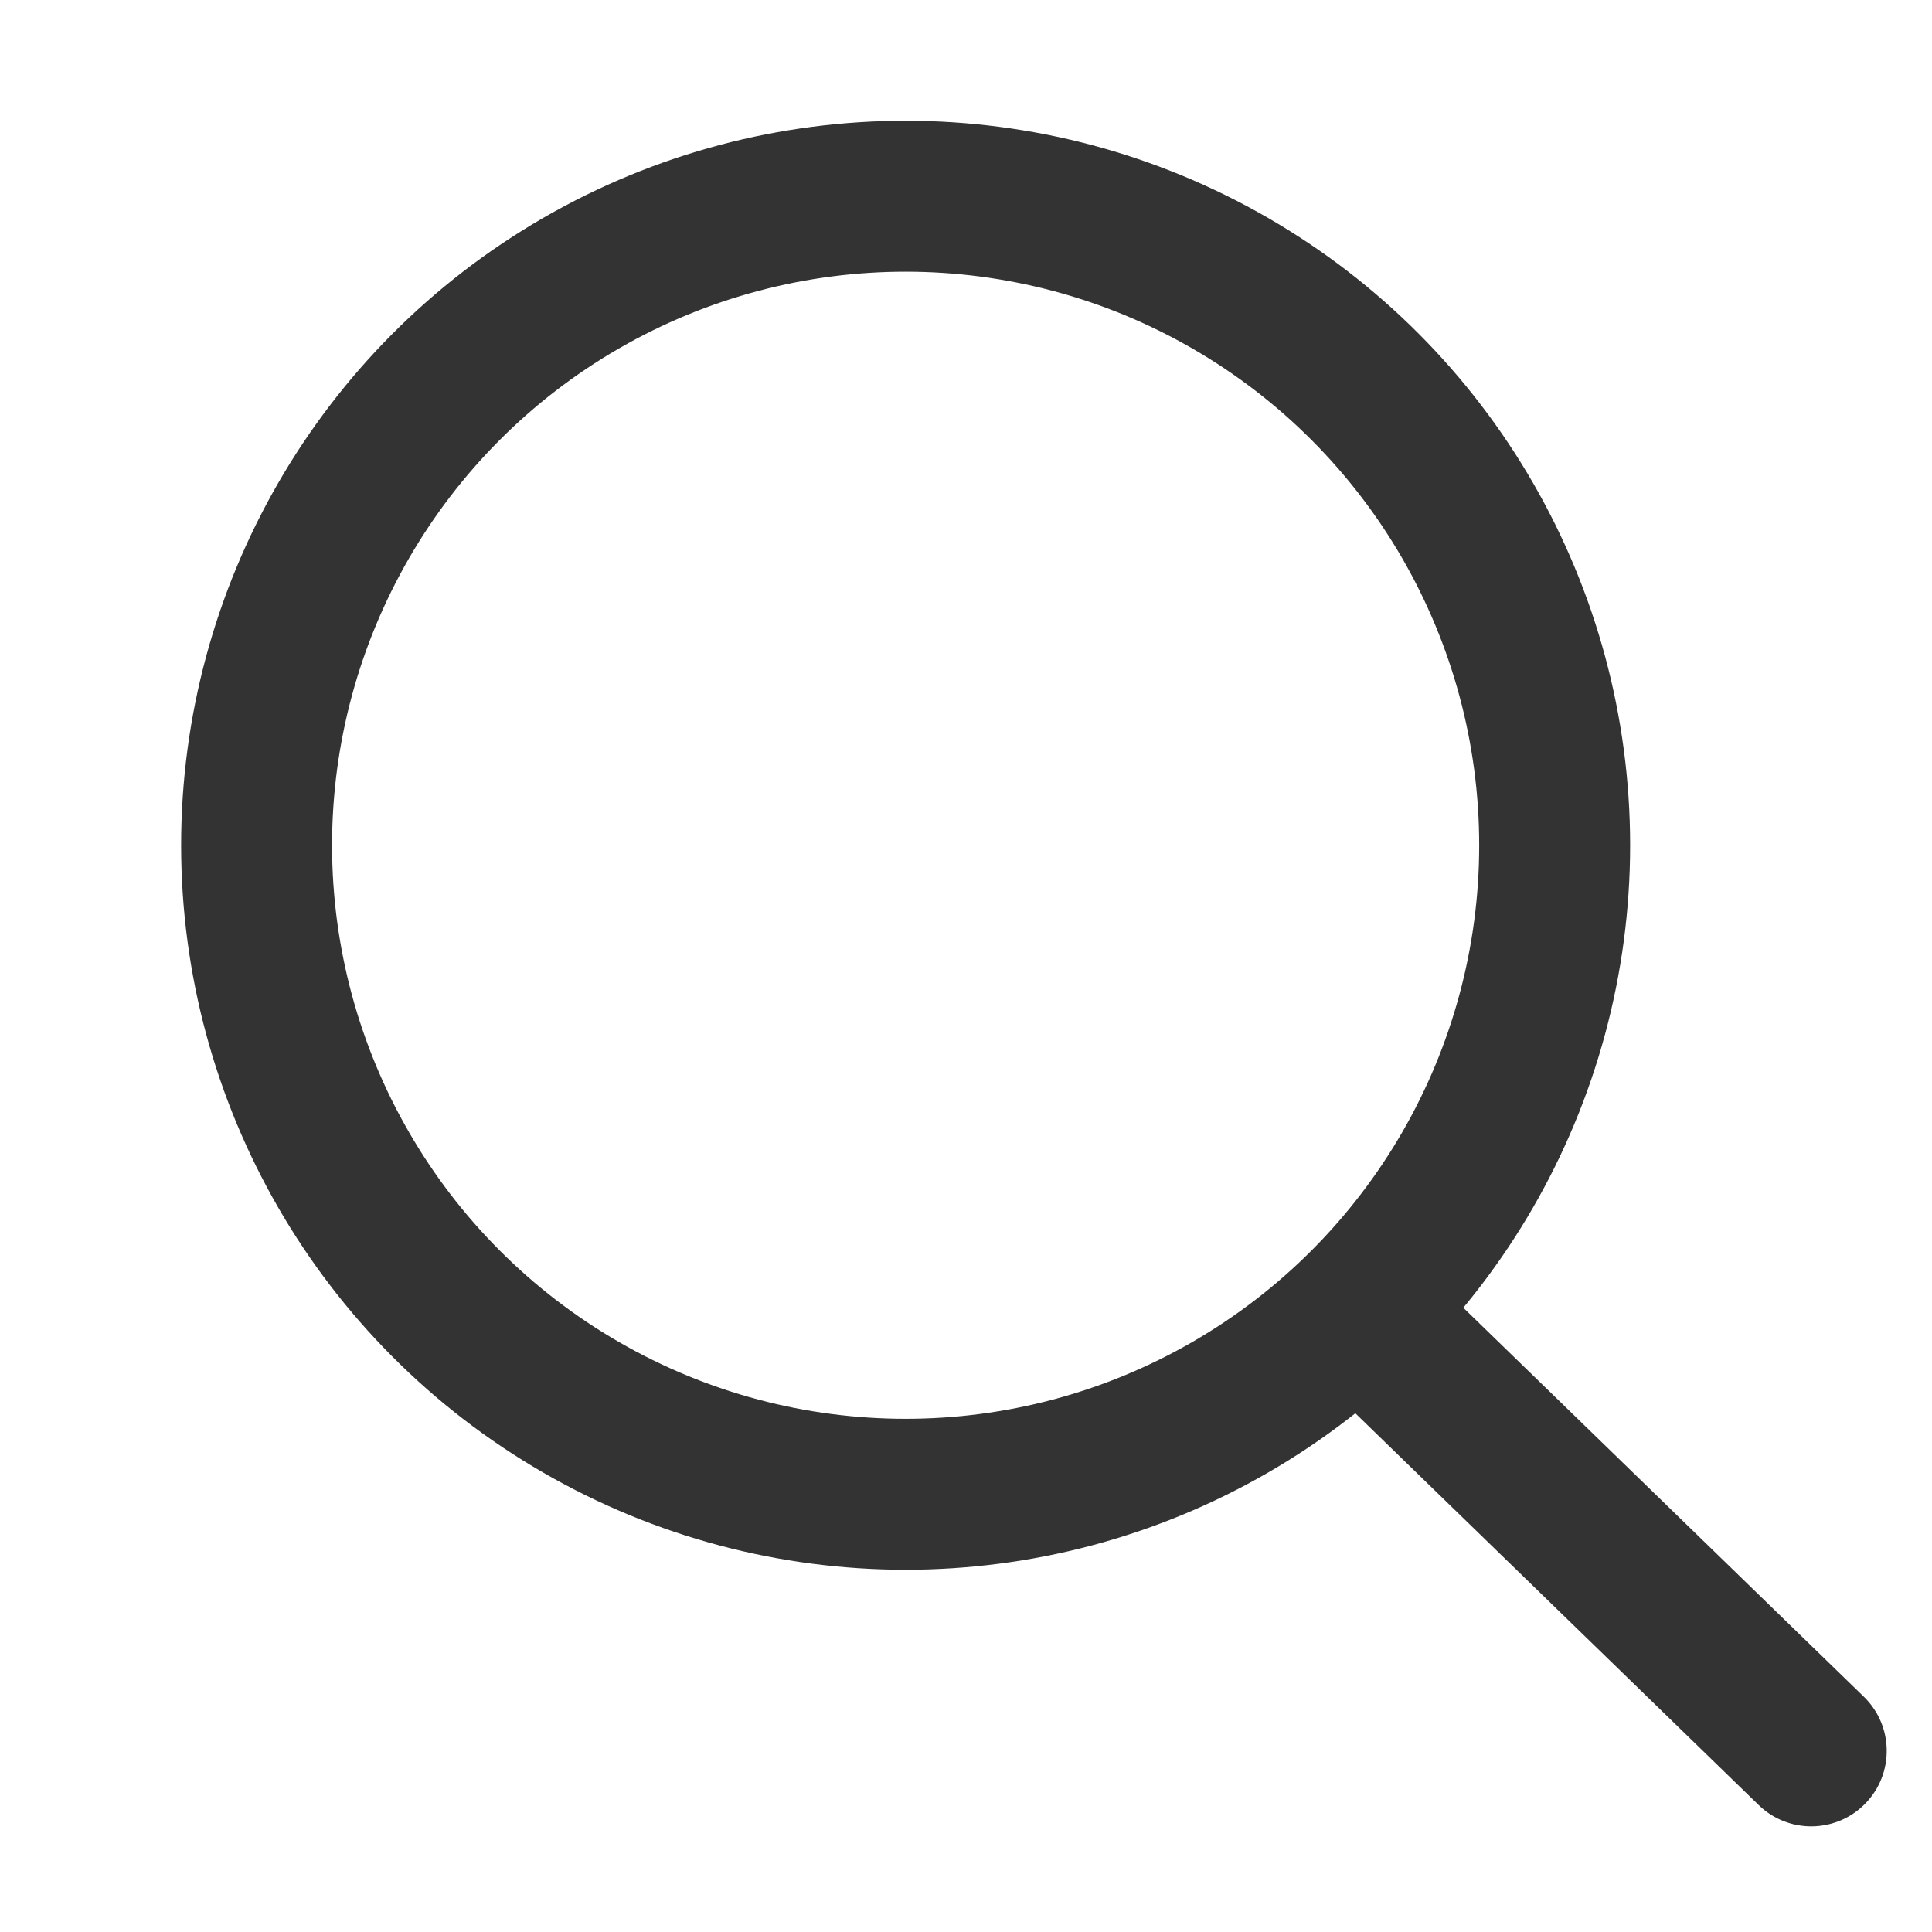 <svg width="32" height="32" viewBox="0 0 32 32" fill="none" xmlns="http://www.w3.org/2000/svg">
<circle cx="15" cy="14" r="10.75" stroke="#333333" stroke-width="2.5"/>
<path d="M29.129 29.897C29.624 30.378 30.416 30.366 30.897 29.871C31.378 29.376 31.366 28.584 30.871 28.103L29.129 29.897ZM22.124 23.093L29.129 29.897L30.871 28.103L23.866 21.3L22.124 23.093Z" fill="#333333"/>
</svg>
